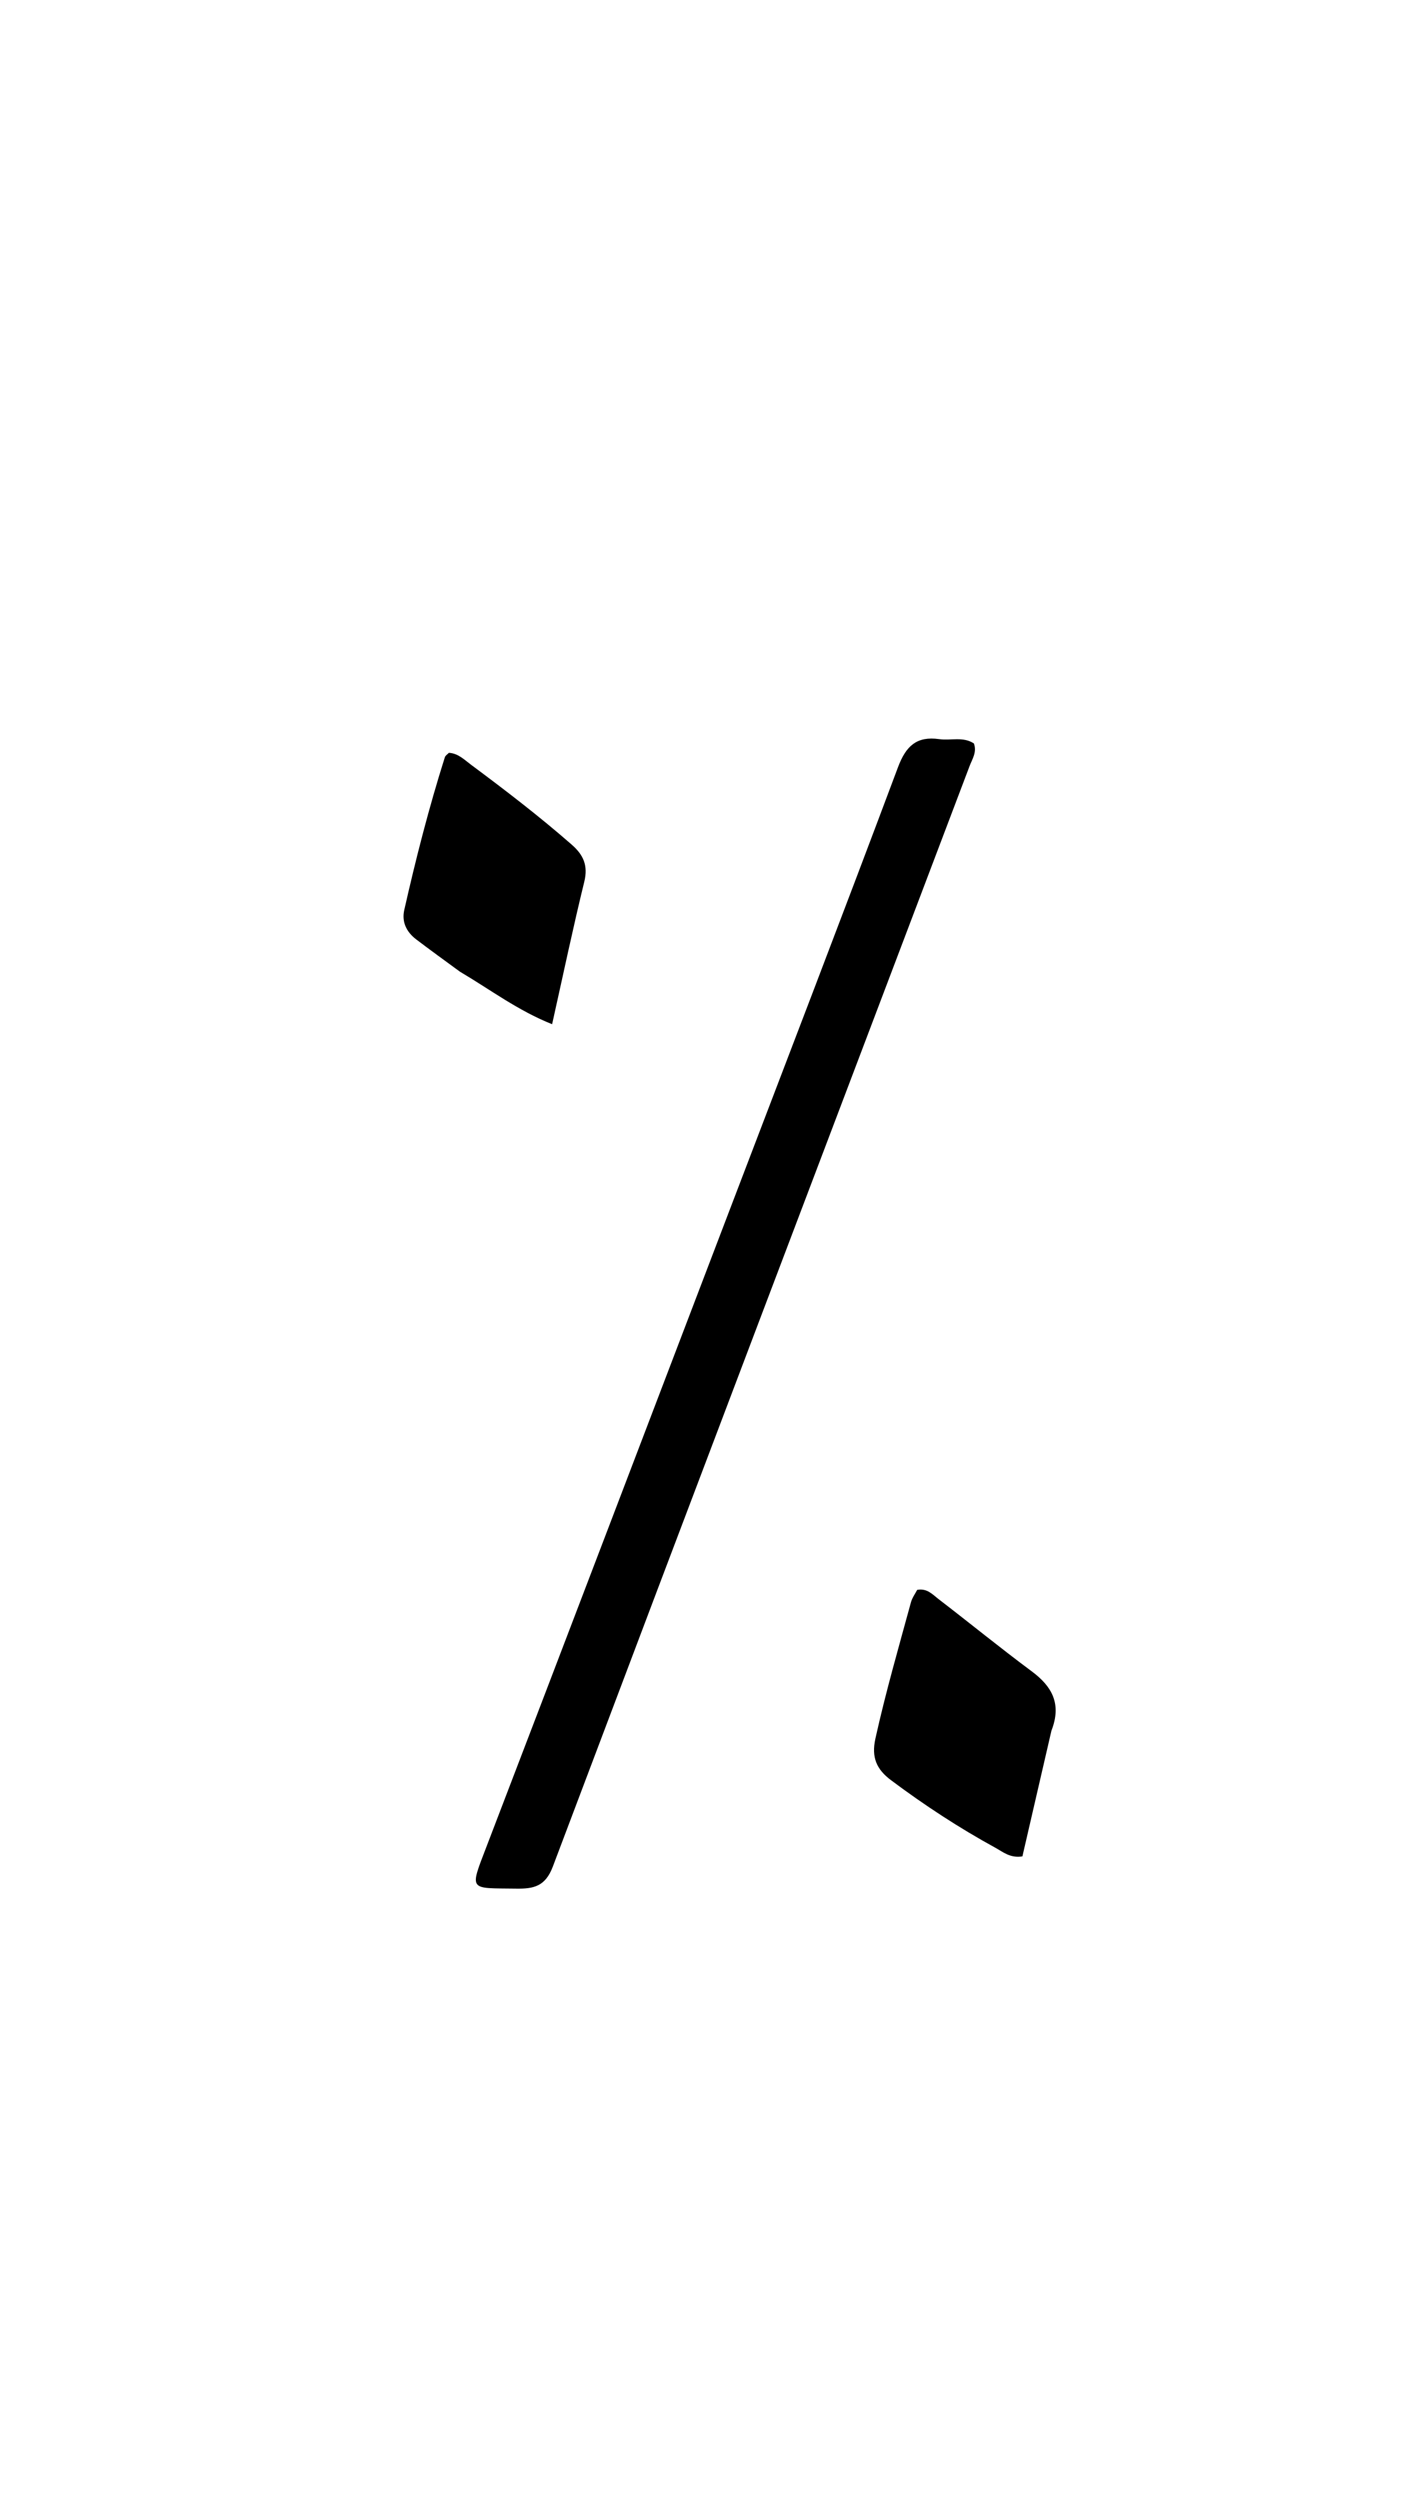 <svg version="1.1" id="Layer_1" xmlns="http://www.w3.org/2000/svg" xmlns:xlink="http://www.w3.org/1999/xlink" x="0px" y="0px"
	 width="100%" viewBox="0 0 336 592" enable-background="new 0 0 336 592" xml:space="preserve">
<path fill="#000000" opacity="1" stroke="none" 
	d="
M172.494,287.579 
	C186.051,252.056 199.576,216.935 212.78,181.694 
	C214.67,176.649 217.219,174.281 222.563,175.039 
	C225.29,175.426 228.216,174.374 230.77,176.061 
	C231.523,178.117 230.385,179.734 229.762,181.375 
	C196.821,268.255 163.806,355.108 130.994,442.037 
	C129.231,446.707 126.501,447.314 122.312,447.252 
	C111.1,447.084 111.187,447.97 115.29,437.273 
	C134.372,387.519 153.345,337.724 172.494,287.579 
z"/>
<path fill="#000000" opacity="1" stroke="none" 
	d="
M249.142,409.844 
	C246.783,420.08 244.509,429.906 242.263,439.618 
	C239.379,440.083 237.669,438.566 235.846,437.568 
	C227.222,432.846 219.017,427.475 211.142,421.583 
	C207.74,419.038 206.433,416.219 207.429,411.726 
	C209.838,400.852 212.923,390.171 215.853,379.443 
	C216.147,378.365 216.866,377.403 217.331,376.498 
	C219.687,376.068 220.98,377.603 222.368,378.668 
	C229.76,384.34 236.985,390.234 244.464,395.788 
	C249.286,399.369 251.616,403.494 249.142,409.844 
z"/>
<path fill="#000000" opacity="1" stroke="none" 
	d="
M108.984,230.108 
	C105.333,227.437 101.959,224.997 98.644,222.48 
	C96.342,220.733 95.141,218.369 95.794,215.483 
	C98.543,203.319 101.64,191.242 105.403,179.346 
	C105.537,178.922 106.048,178.618 106.37,178.272 
	C108.588,178.415 110.022,179.917 111.601,181.091 
	C119.758,187.154 127.822,193.333 135.48,200.031 
	C138.229,202.435 139.389,204.96 138.452,208.787 
	C135.77,219.737 133.456,230.776 130.825,242.549 
	C122.687,239.302 116.215,234.376 108.984,230.108 
z"/>
</svg>